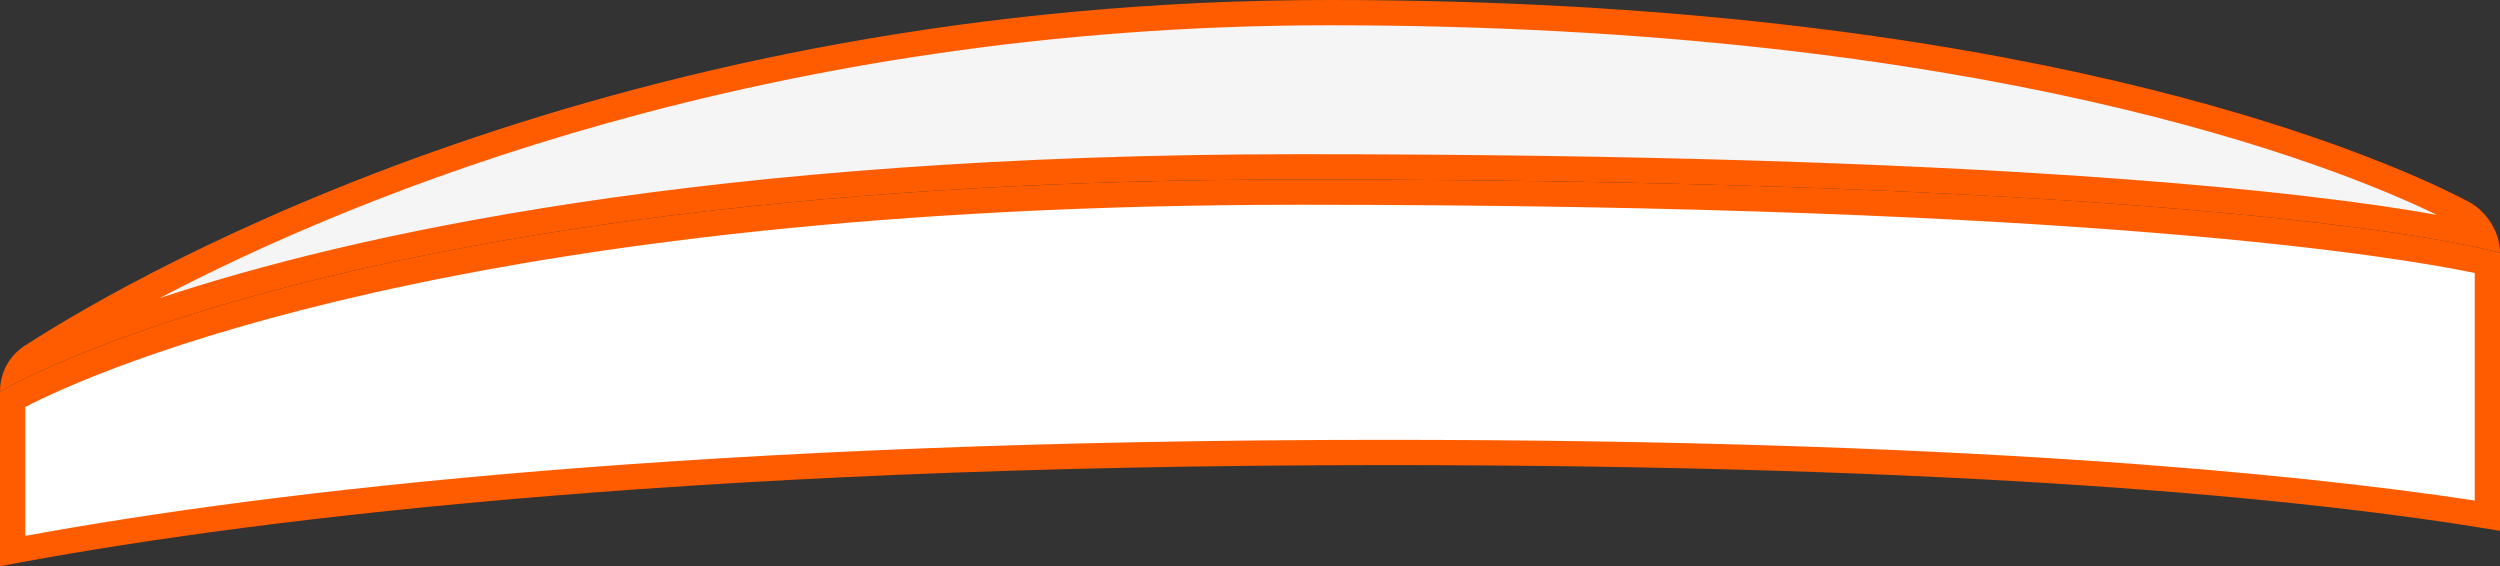 <?xml version="1.0" encoding="utf-8"?>
<!-- Generator: Adobe Illustrator 27.3.1, SVG Export Plug-In . SVG Version: 6.00 Build 0)  -->
<svg version="1.1" id="Layer_1" xmlns="http://www.w3.org/2000/svg" xmlns:xlink="http://www.w3.org/1999/xlink" x="0px" y="0px"
	 viewBox="0 0 98.9 22.4" style="enable-background:new 0 0 98.9 22.4;" xml:space="preserve">
<rect x="0" y="0" width="98.9" height="22.4" fill="#333333" stroke="none"/>
<style type="text/css">
	.st0{fill:#F5F5F5;}
	.st1{fill:#FF5C00;}
	.st2{fill:#FFFFFF;}
</style>
<g>
	<g>
		<path class="st0" d="M0.8,14.5C1,14.3,1.1,14.2,1.3,14C4.9,11.8,23.8,0.5,52.6,0.5c28.3,0,42.3,6.6,44.9,7.9
			c0.4,0.2,0.7,0.5,0.8,0.9c-2.9-0.7-14.7-2.7-46.9-2.7C19.4,6.6,4.7,12.6,0.8,14.5z"/>
		<path class="st1" d="M52.6,1c25.8,0,39.7,5.5,43.8,7.5c-5-0.9-17.7-2.4-45-2.4C28,6.1,13.8,9.3,6.3,11.8C14.1,7.7,30.4,1,52.6,1
			 M52.6,0C24.4,0,5.6,10.7,1.1,13.6C0.4,14,0,14.7,0,15.5c0,0,13.7-8.4,51.4-8.4S98.9,10,98.9,10c0-0.8-0.5-1.6-1.2-2
			C93.7,5.9,79.5,0,52.6,0L52.6,0z"/>
	</g>
	<g>
		<path class="st2" d="M0.5,15.8c2-1.1,16.4-8.2,50.9-8.2c33.3,0,44.9,2.3,47,2.8v10c-7.2-1.2-20.5-2.5-43.6-2.5
			c-27.5,0-44.6,2.1-54.3,3.9V15.8z"/>
		<path class="st1" d="M51.4,8.1c31.6,0,43.6,2.1,46.5,2.7v9c-7.3-1.1-20.6-2.4-43.1-2.4c-26.9,0-44,2-53.8,3.8v-5.1
			C3.7,14.7,18.3,8.1,51.4,8.1 M51.4,7.1C13.7,7.1,0,15.5,0,15.5v6.9c8.9-1.7,26.3-4,54.8-4c22.9,0,36.4,1.3,44.1,2.6V10
			C98.9,10,89.1,7.1,51.4,7.1L51.4,7.1z"/>
	</g>
</g>
</svg>
